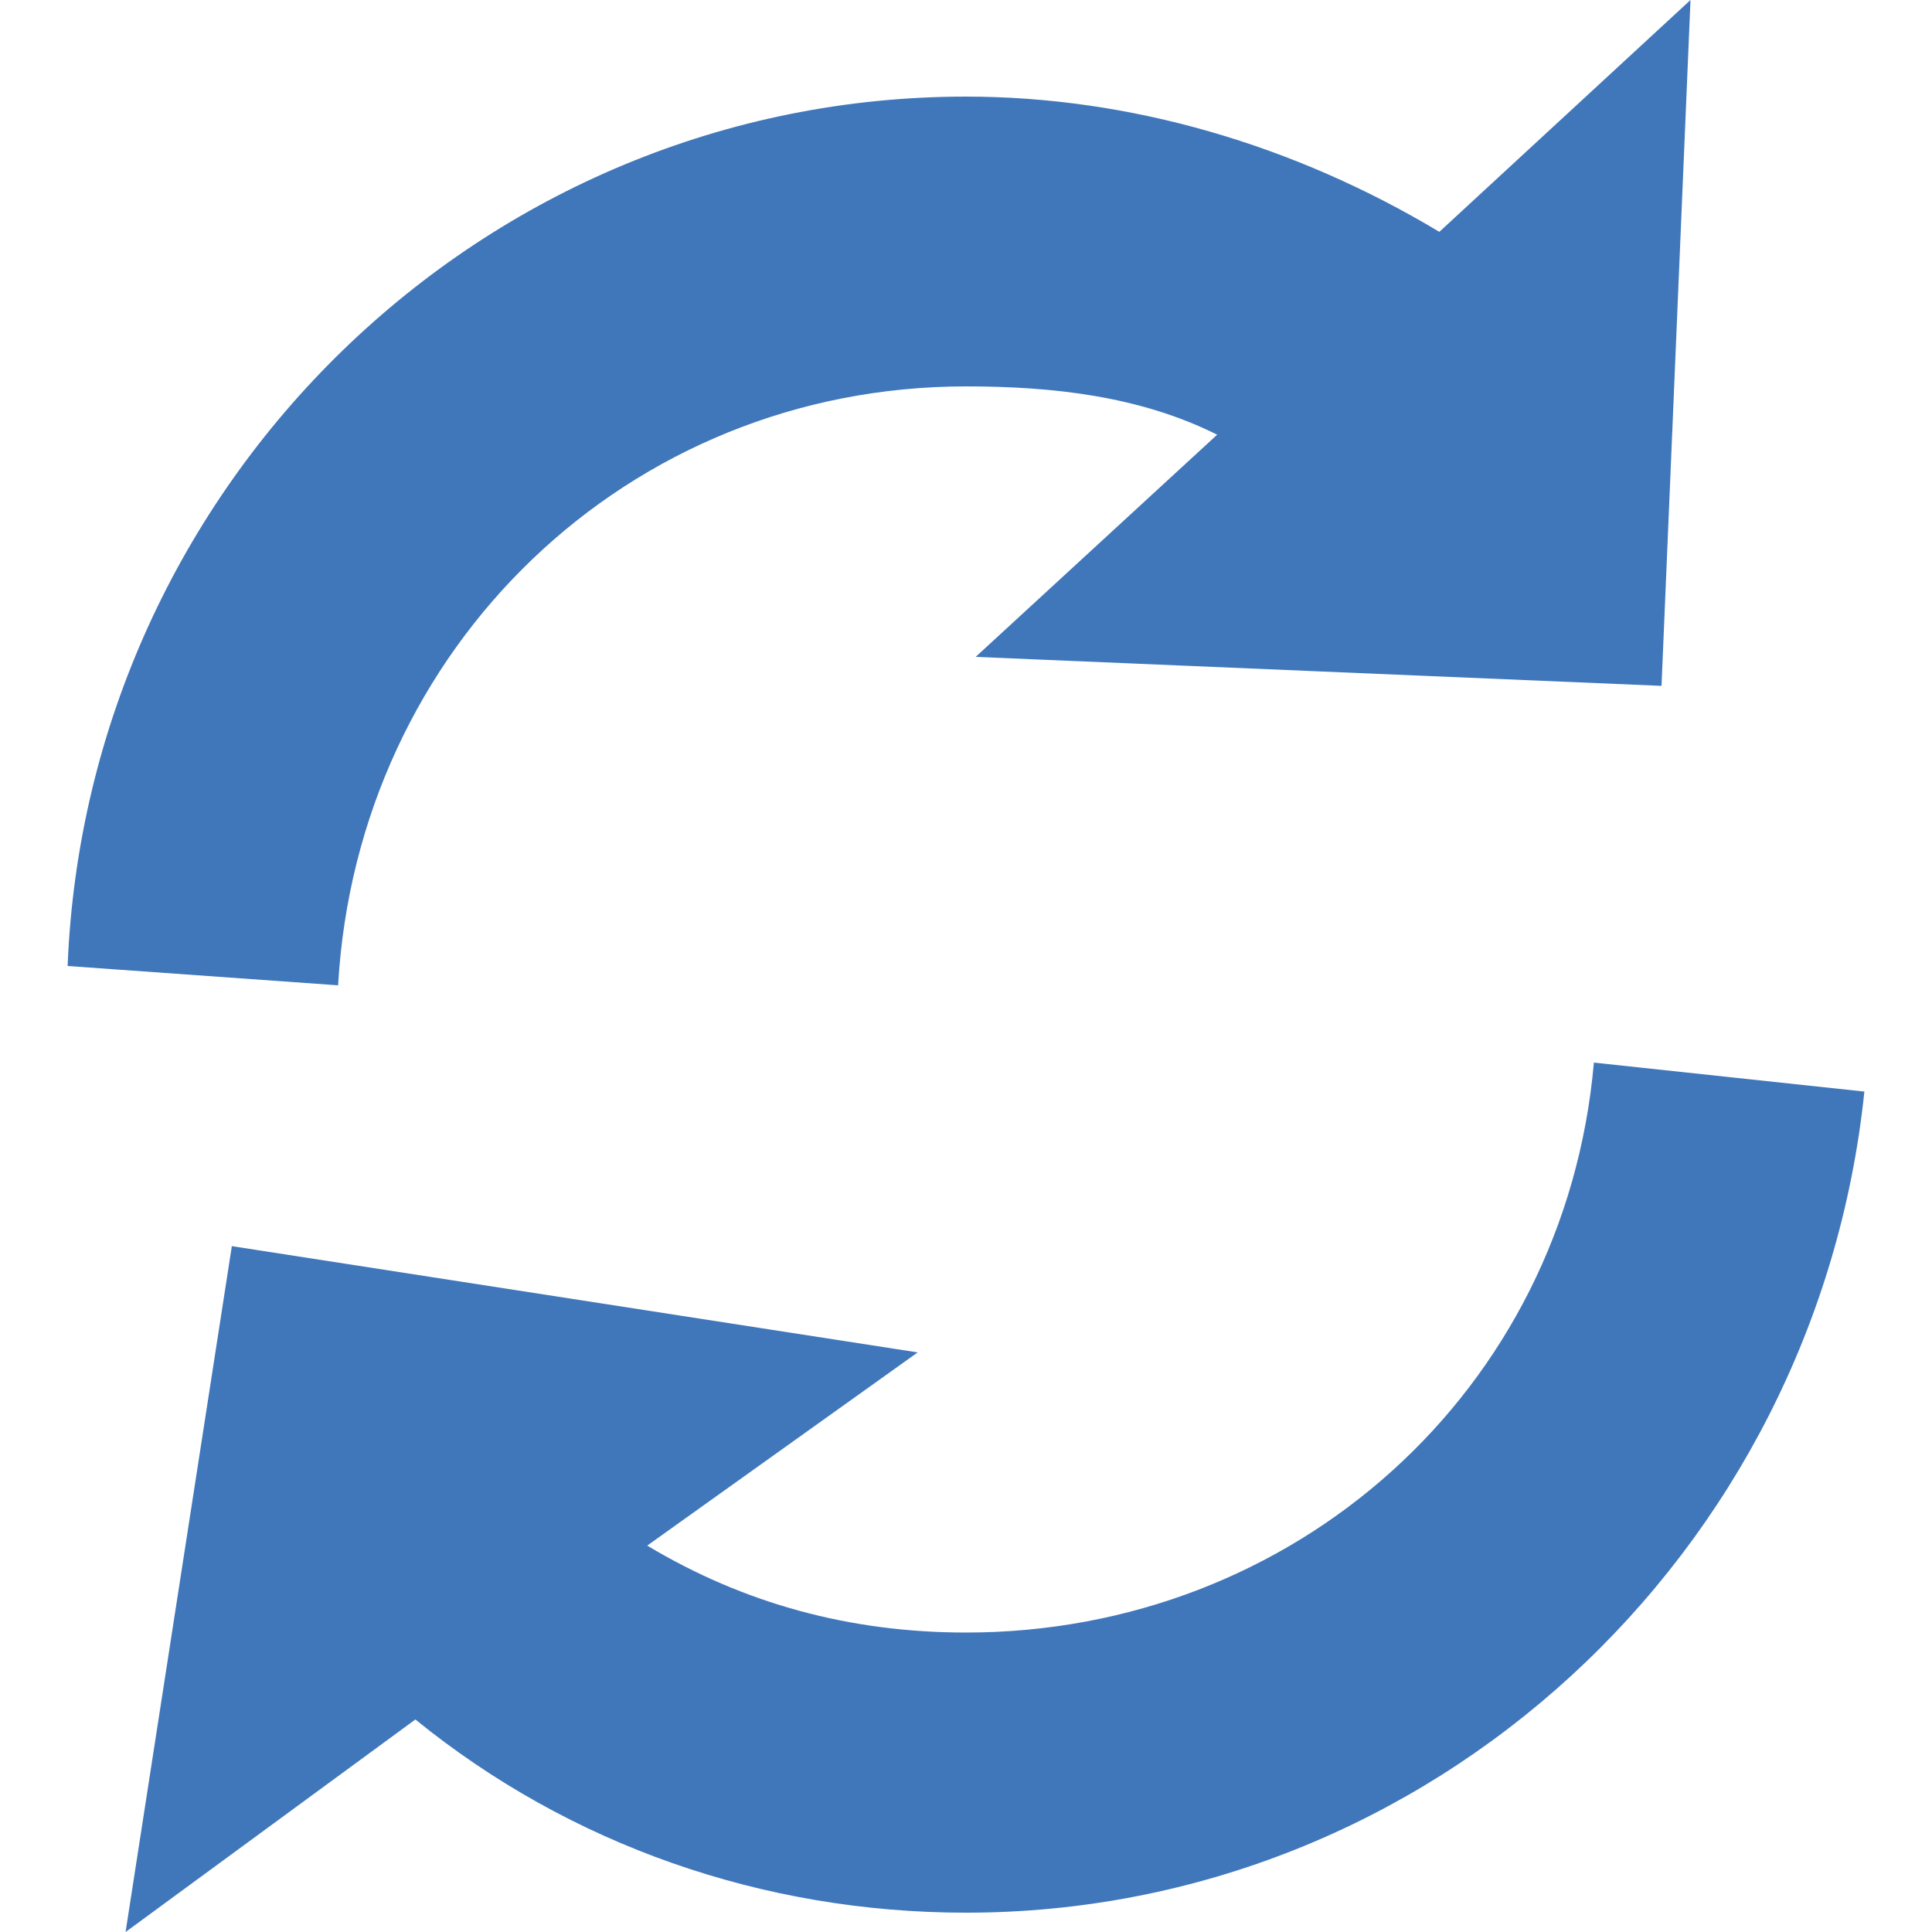 <?xml version="1.0" encoding="utf-8"?>
<!-- Generator: Adobe Illustrator 21.0.0, SVG Export Plug-In . SVG Version: 6.00 Build 0)  -->
<svg version="1.1" id="Capa_1" xmlns="http://www.w3.org/2000/svg" xmlns:xlink="http://www.w3.org/1999/xlink" x="0px" y="0px"
	 viewBox="0 0 20 20" style="enable-background:new 0 0 20 20;" xml:space="preserve">
<style type="text/css">
	.st0{fill:#434A54;}
	.st1{fill-rule:evenodd;clip-rule:evenodd;fill:#434A54;}
	.st2{fill:#4077BA;}
	.st3{fill:#597F2E;}
	.st4{fill:#D73747;}
</style>
<g>
</g>
<g>
</g>
<g>
	<g>
		<g>
			<g>
				<path class="st2" d="M19.3,11.3c-0.5,4.8-4.5,8.5-9.3,8.5c-2.1,0-4.1-0.7-5.7-2L1.3,20l1.1-7.1L9.5,14l-2.8,2
					c1,0.6,2.1,0.9,3.3,0.9c3.4,0,6.2-2.5,6.5-5.9L19.3,11.3z"/>
			</g>
		</g>
	</g>
	<g>
		<g>
			<g>
				<g>
					<path class="st2" d="M17.5,0l-0.3,7.1l-7.1-0.3l2.5-2.3c-0.8-0.4-1.7-0.5-2.6-0.5c-3.5,0-6.3,2.7-6.5,6.2L0.7,10
						C0.9,5,5,1,10,1c1.7,0,3.4,0.5,4.9,1.4L17.5,0z"/>
				</g>
			</g>
		</g>
	</g>
</g>
</svg>

